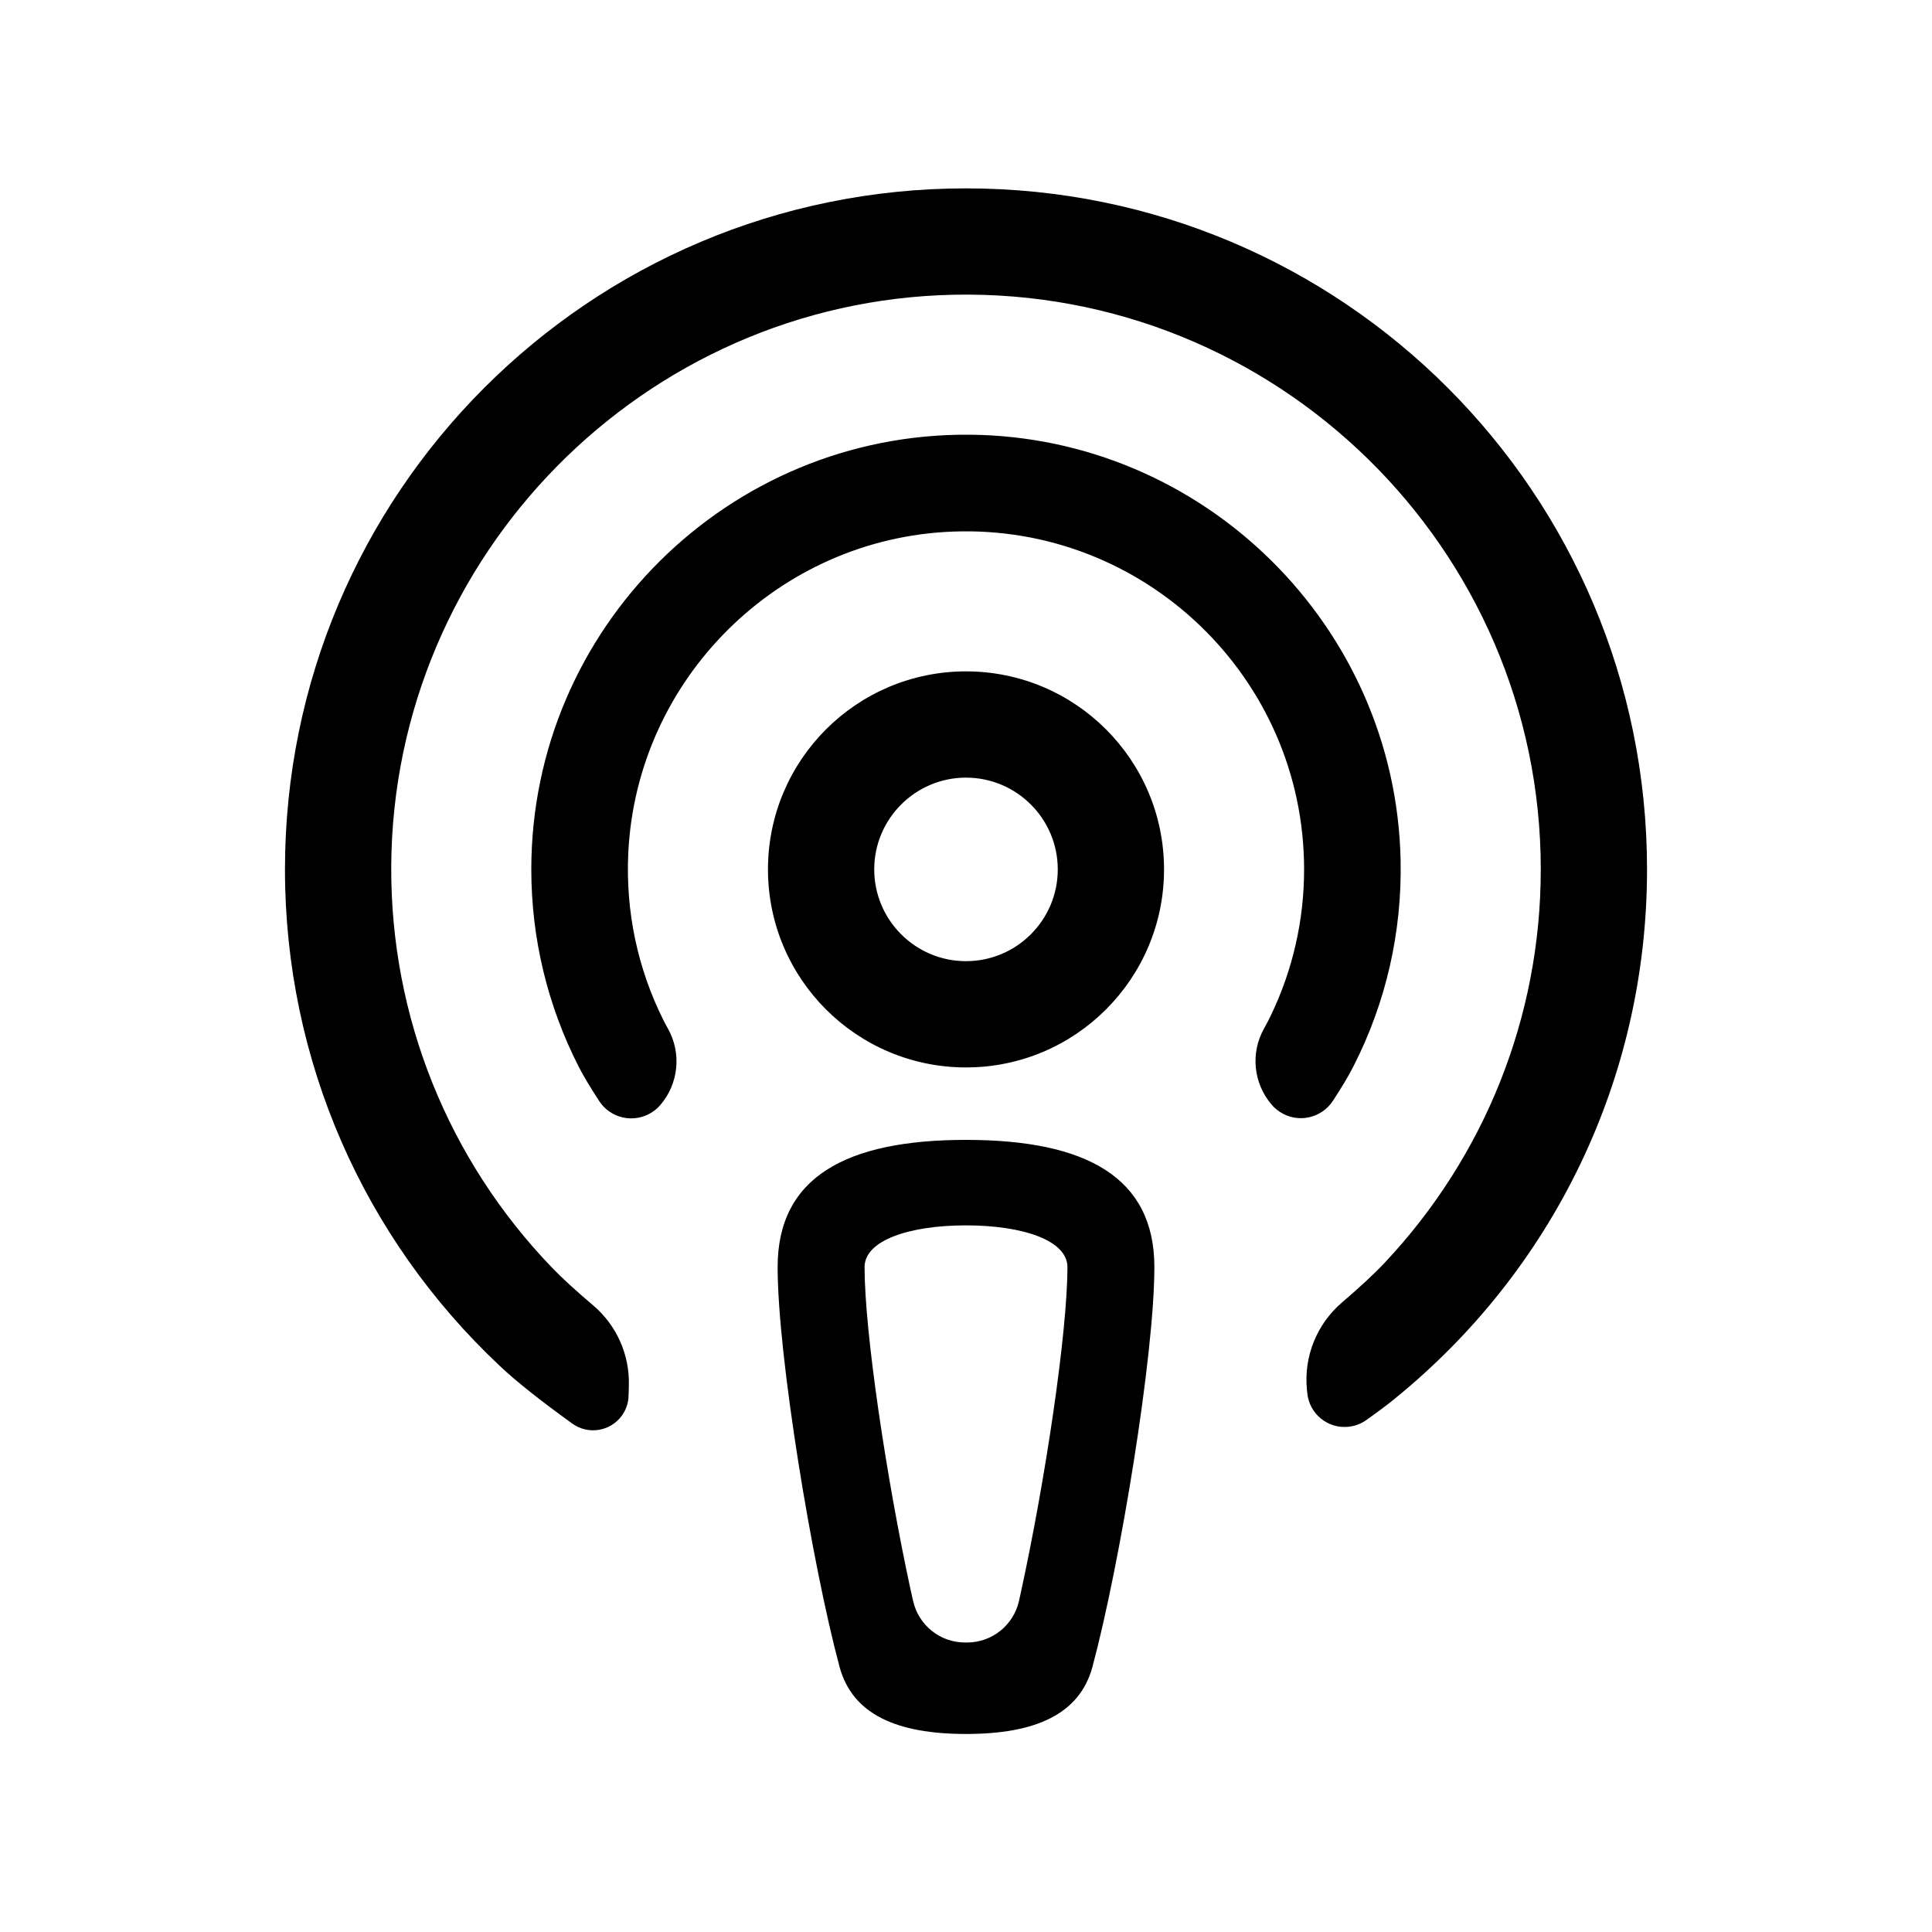 <svg id="podcast" viewBox="0 0 20 20">
  <path d="M10,1.95 C13.897,1.95 17.05,5.104 17.05,9 C17.05,11.167 16.075,13.15 14.44,14.478 C14.362,14.542 14.263,14.616 14.143,14.701 C14.088,14.74 14.023,14.764 13.956,14.77 C13.743,14.791 13.554,14.635 13.533,14.422 L13.529,14.383 C13.496,14.043 13.631,13.708 13.89,13.485 C14.082,13.321 14.23,13.183 14.335,13.071 C15.366,11.974 15.95,10.532 15.95,9 C15.95,5.673 13.208,2.983 9.875,3.051 C6.664,3.117 4.07,5.751 4.05,8.963 C4.041,10.53 4.643,12.007 5.709,13.117 C5.811,13.224 5.955,13.356 6.14,13.513 C6.382,13.718 6.518,14.022 6.51,14.339 L6.507,14.447 C6.506,14.521 6.481,14.594 6.438,14.654 C6.318,14.819 6.088,14.856 5.923,14.736 C5.589,14.495 5.34,14.297 5.175,14.141 C3.766,12.818 2.95,10.98 2.95,9 C2.95,5.103 6.104,1.95 10,1.95 Z M11.95,13.117 C11.95,14.028 11.596,16.186 11.309,17.255 C11.176,17.747 10.717,17.95 10,17.95 C9.283,17.95 8.824,17.747 8.691,17.255 C8.404,16.186 8.05,14.031 8.05,13.117 C8.05,12.188 8.755,11.8 10,11.8 C11.245,11.8 11.95,12.188 11.95,13.117 Z M11.05,13.117 C11.05,12.841 10.59,12.685 10,12.685 C9.41,12.685 8.95,12.841 8.95,13.117 C8.95,13.786 9.175,15.297 9.428,16.465 C9.439,16.517 9.439,16.517 9.453,16.575 C9.51,16.825 9.732,17.003 9.989,17.003 L10.012,17.003 C10.268,17.003 10.491,16.825 10.548,16.575 C10.557,16.533 10.557,16.533 10.566,16.494 C10.821,15.327 11.05,13.792 11.05,13.117 Z M12.05,9 C12.05,10.132 11.132,11.05 10,11.05 C8.868,11.05 7.95,10.132 7.95,9 C7.95,7.868 8.868,6.95 10,6.95 C11.132,6.95 12.05,7.868 12.05,9 Z M10.95,9 C10.95,8.476 10.524,8.05 10,8.05 C9.476,8.05 9.05,8.476 9.05,9 C9.05,9.524 9.476,9.95 10,9.95 C10.524,9.95 10.95,9.524 10.95,9 Z M13.086,10.646 C13.115,10.594 13.139,10.548 13.158,10.507 C13.383,10.038 13.5,9.525 13.5,9 C13.5,7.017 11.847,5.426 9.862,5.503 C8.058,5.572 6.591,7.025 6.504,8.829 C6.475,9.434 6.6,10.026 6.868,10.561 C6.88,10.586 6.88,10.586 6.888,10.6 C6.898,10.619 6.898,10.619 6.915,10.649 C7.057,10.903 7.025,11.22 6.835,11.44 C6.691,11.606 6.441,11.624 6.275,11.481 C6.248,11.457 6.223,11.429 6.203,11.398 C6.113,11.26 6.042,11.143 5.992,11.045 C5.669,10.413 5.5,9.716 5.5,9 C5.5,6.504 7.541,4.48 10.037,4.5 C12.462,4.52 14.449,6.482 14.499,8.905 C14.514,9.65 14.348,10.377 14.013,11.034 C13.963,11.134 13.891,11.254 13.798,11.396 C13.678,11.579 13.432,11.631 13.249,11.51 C13.218,11.49 13.191,11.466 13.167,11.439 C12.975,11.218 12.942,10.901 13.086,10.646 Z" fill-rule="nonzero"/>
</svg>